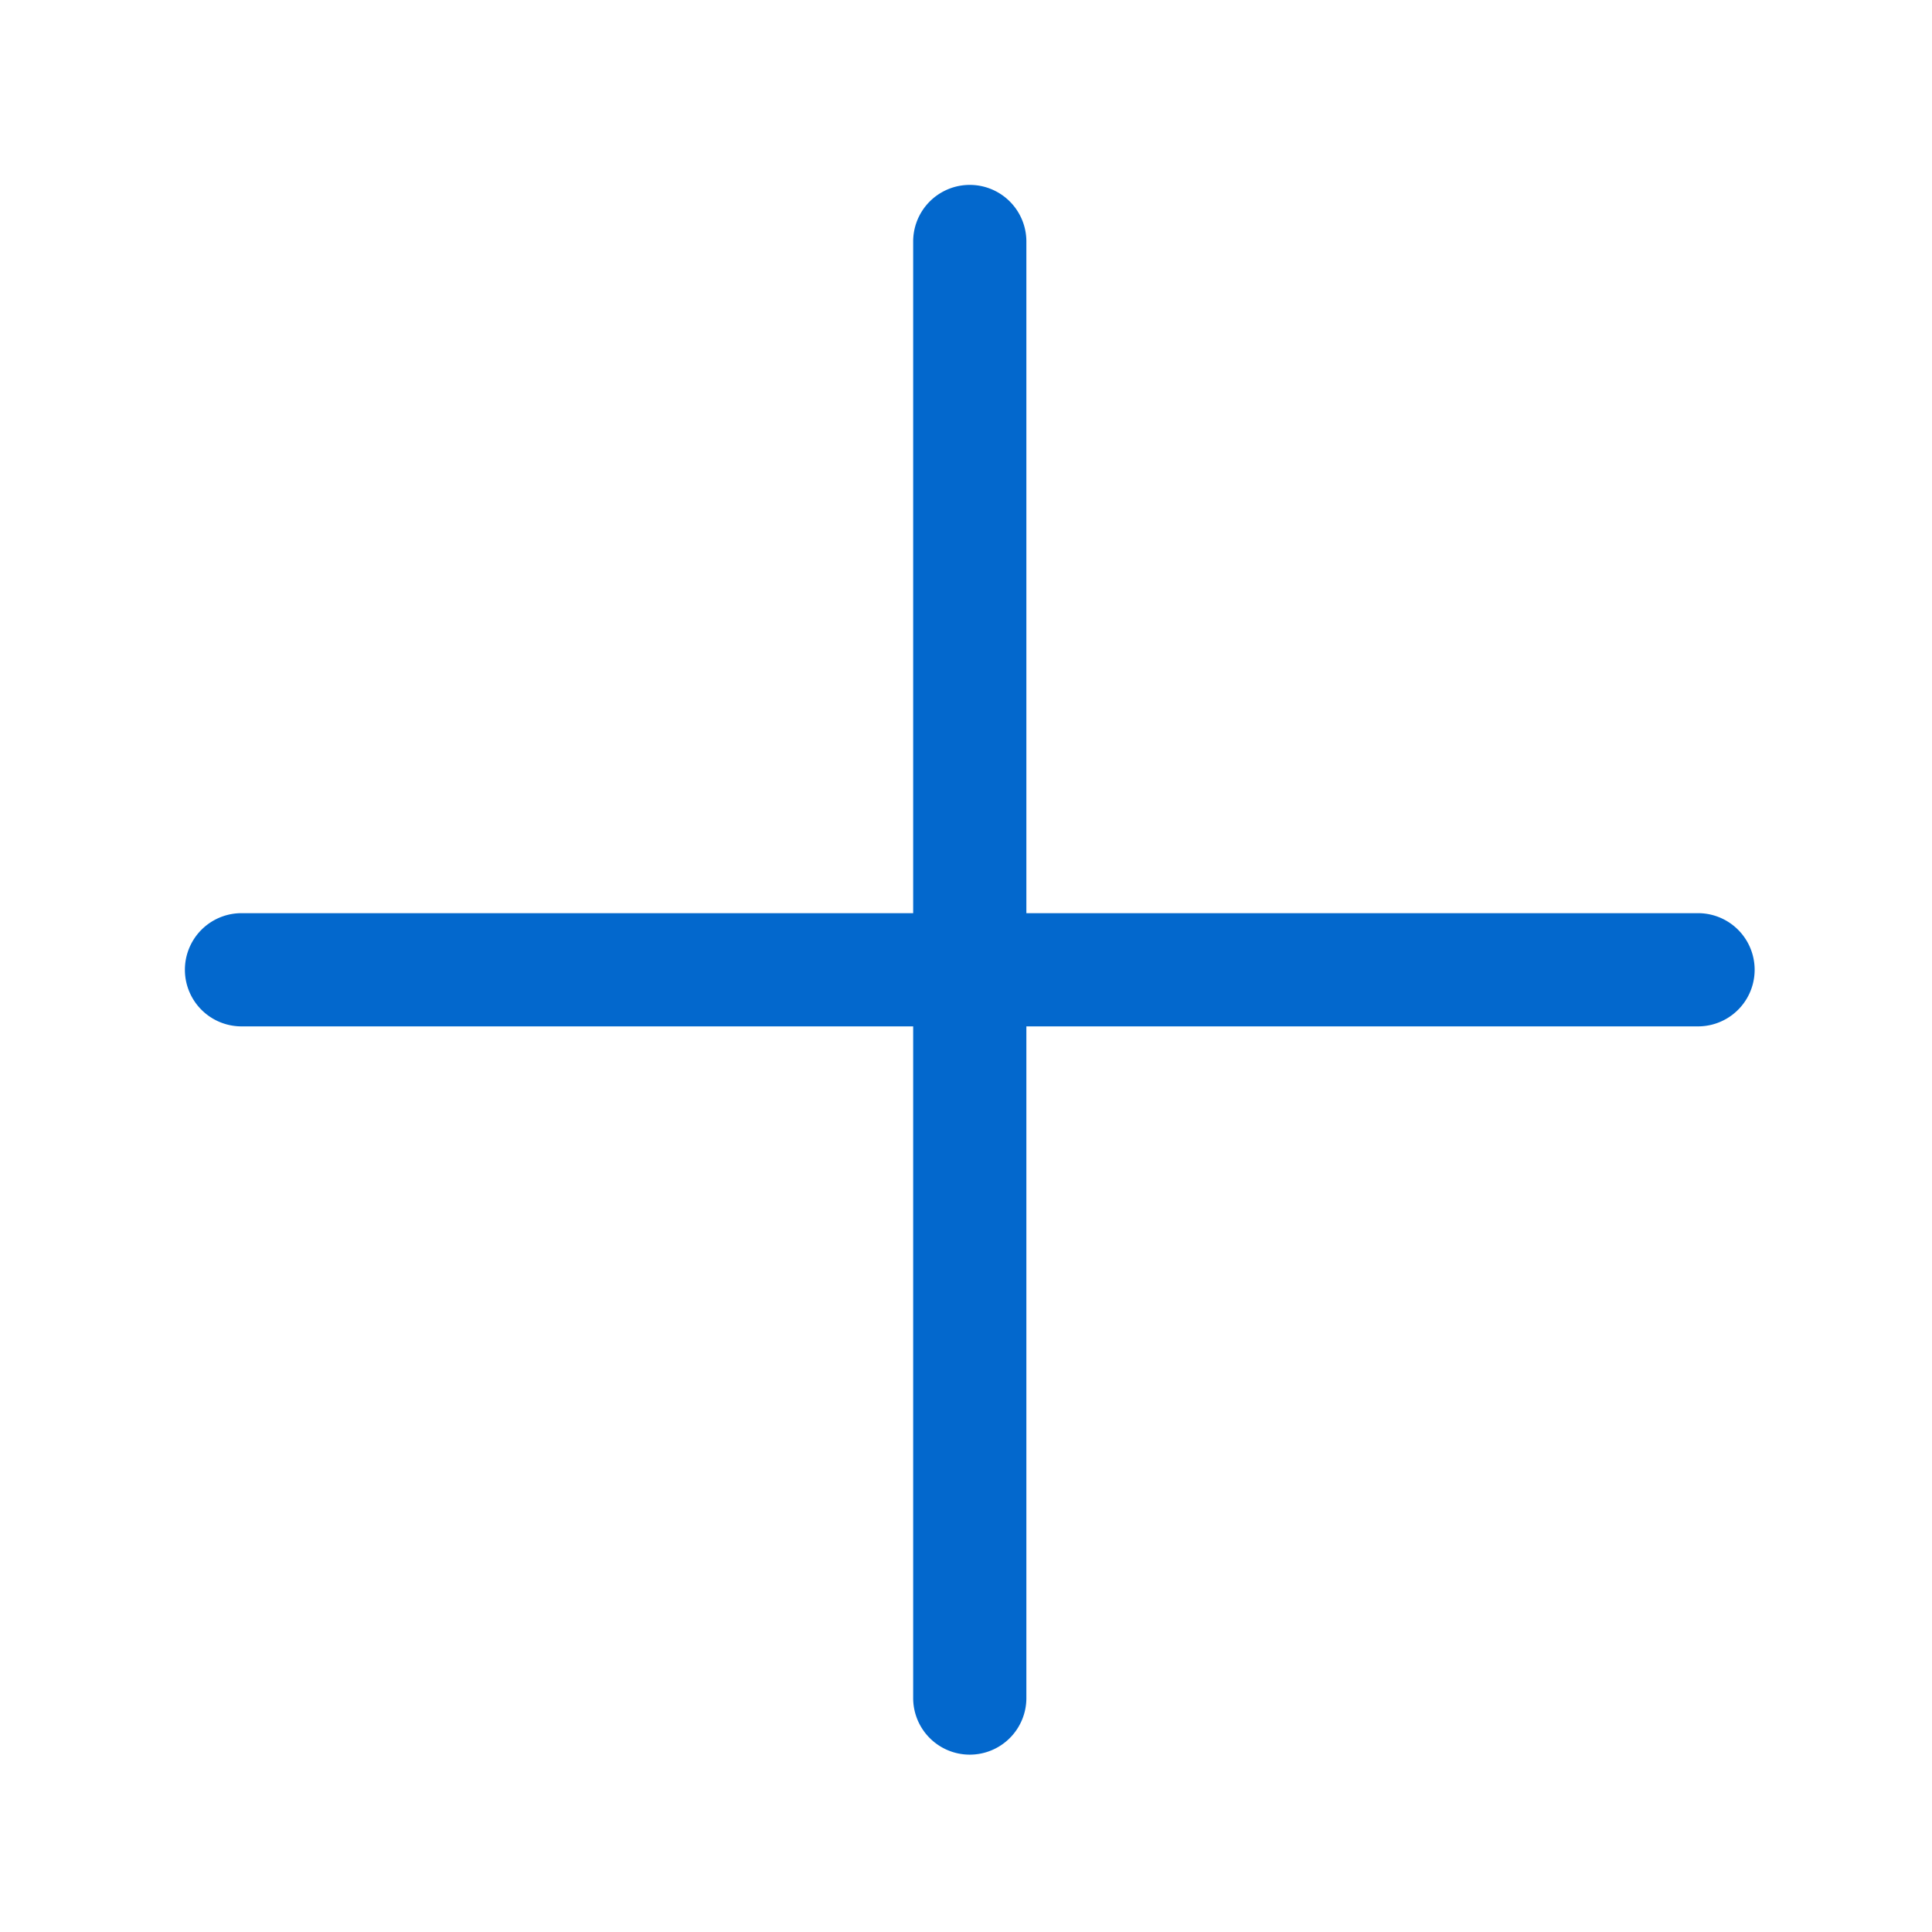 <svg t="1615191674948" class="icon" viewBox="0 0 1024 1024" version="1.1" xmlns="http://www.w3.org/2000/svg" p-id="5826" width="200" height="200"><path d="M514 930a30 30 0 0 1-30-30V128a30 30 0 0 1 60 0v772a30 30 0 0 1-30 30z" fill="#0368CD" p-id="5827"></path><path d="M900 544H128a30 30 0 0 1 0-60h772a30 30 0 0 1 0 60z" fill="#0368CD" p-id="5828"></path></svg>